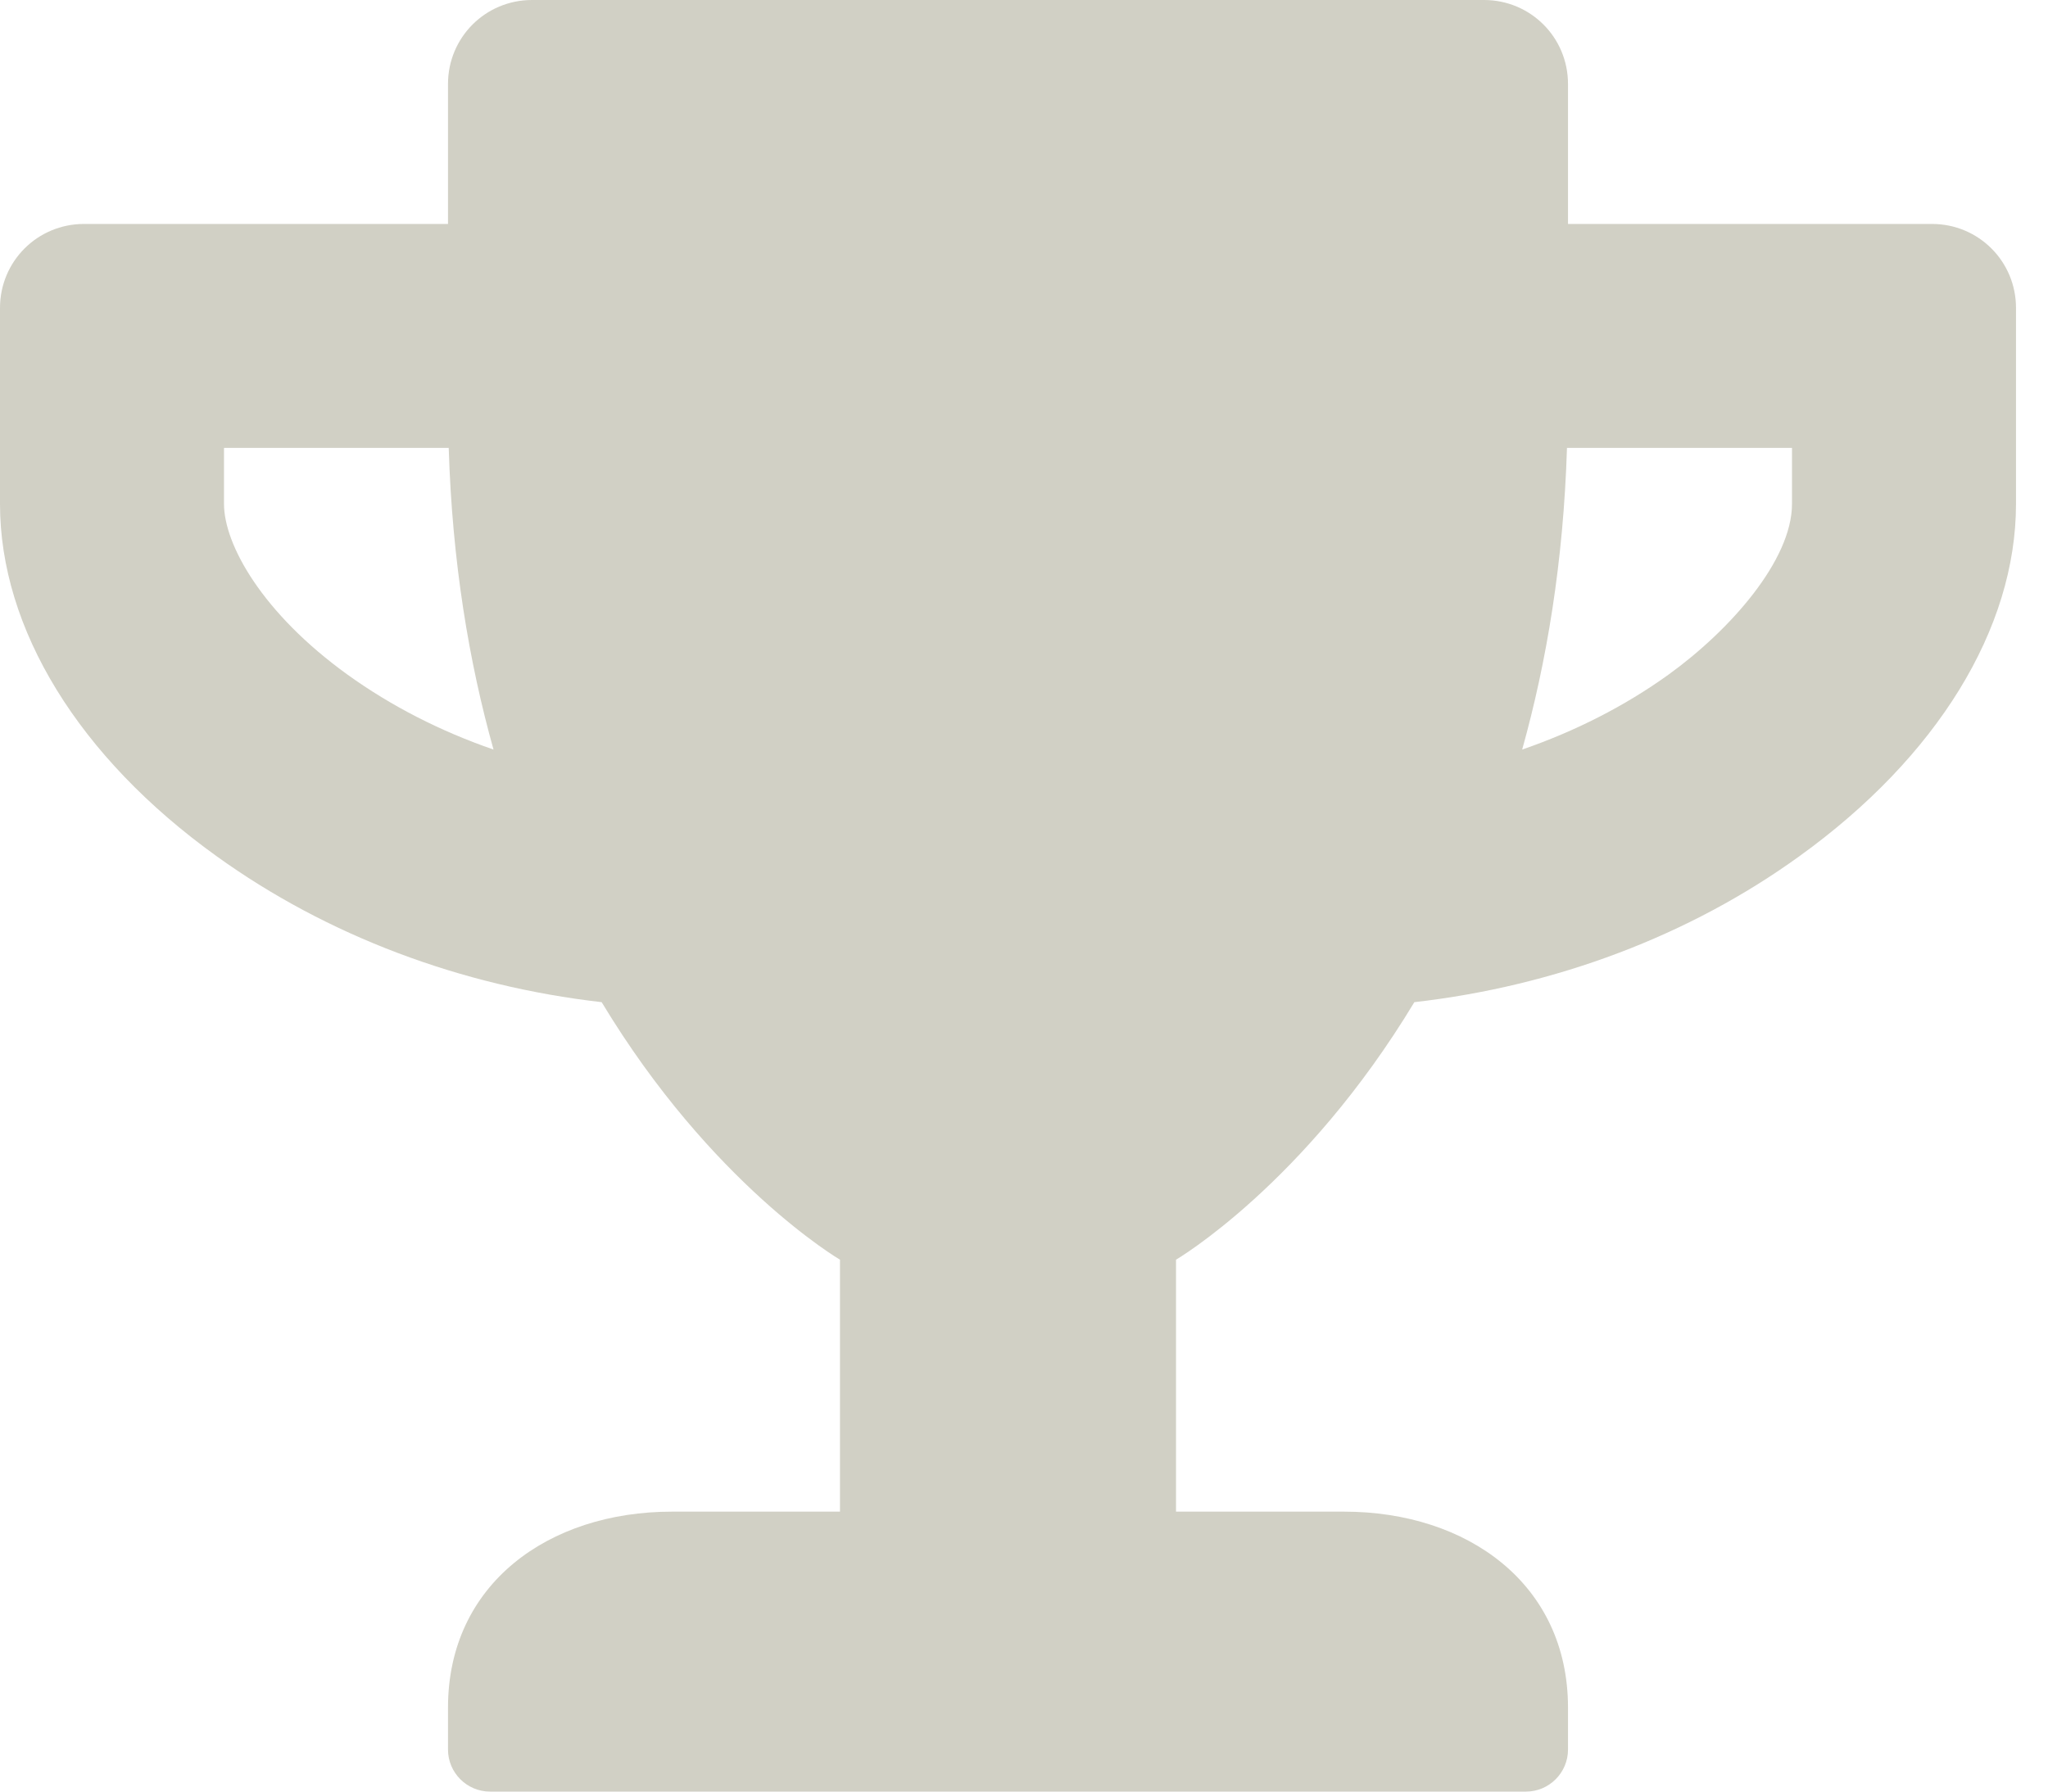 <svg width="40" height="35" viewBox="0 0 40 35" fill="none" xmlns="http://www.w3.org/2000/svg">
<path d="M37.734 4.375H30.625V1.641C30.625 0.731 29.894 0 28.984 0H10.391C9.481 0 8.75 0.731 8.75 1.641V4.375H1.641C0.731 4.375 0 5.106 0 6.016V9.844C0 12.284 1.538 14.793 4.231 16.727C6.385 18.279 9.003 19.264 11.751 19.578C13.898 23.14 16.406 24.609 16.406 24.609V29.531H13.125C10.712 29.531 8.75 30.946 8.75 33.359V34.18C8.75 34.631 9.119 35 9.57 35H29.805C30.256 35 30.625 34.631 30.625 34.18V33.359C30.625 30.946 28.663 29.531 26.25 29.531H22.969V24.609C22.969 24.609 25.477 23.14 27.624 19.578C30.379 19.264 32.997 18.279 35.144 16.727C37.83 14.793 39.375 12.284 39.375 9.844V6.016C39.375 5.106 38.644 4.375 37.734 4.375ZM6.788 13.18C5.12 11.977 4.375 10.637 4.375 9.844V8.75H8.764C8.832 10.979 9.16 12.934 9.639 14.643C8.606 14.287 7.643 13.795 6.788 13.18ZM35 9.844C35 10.944 33.79 12.312 32.587 13.18C31.732 13.795 30.762 14.287 29.73 14.643C30.208 12.934 30.536 10.979 30.605 8.75H35V9.844Z" fill="#D1D0C5"/>
</svg>
